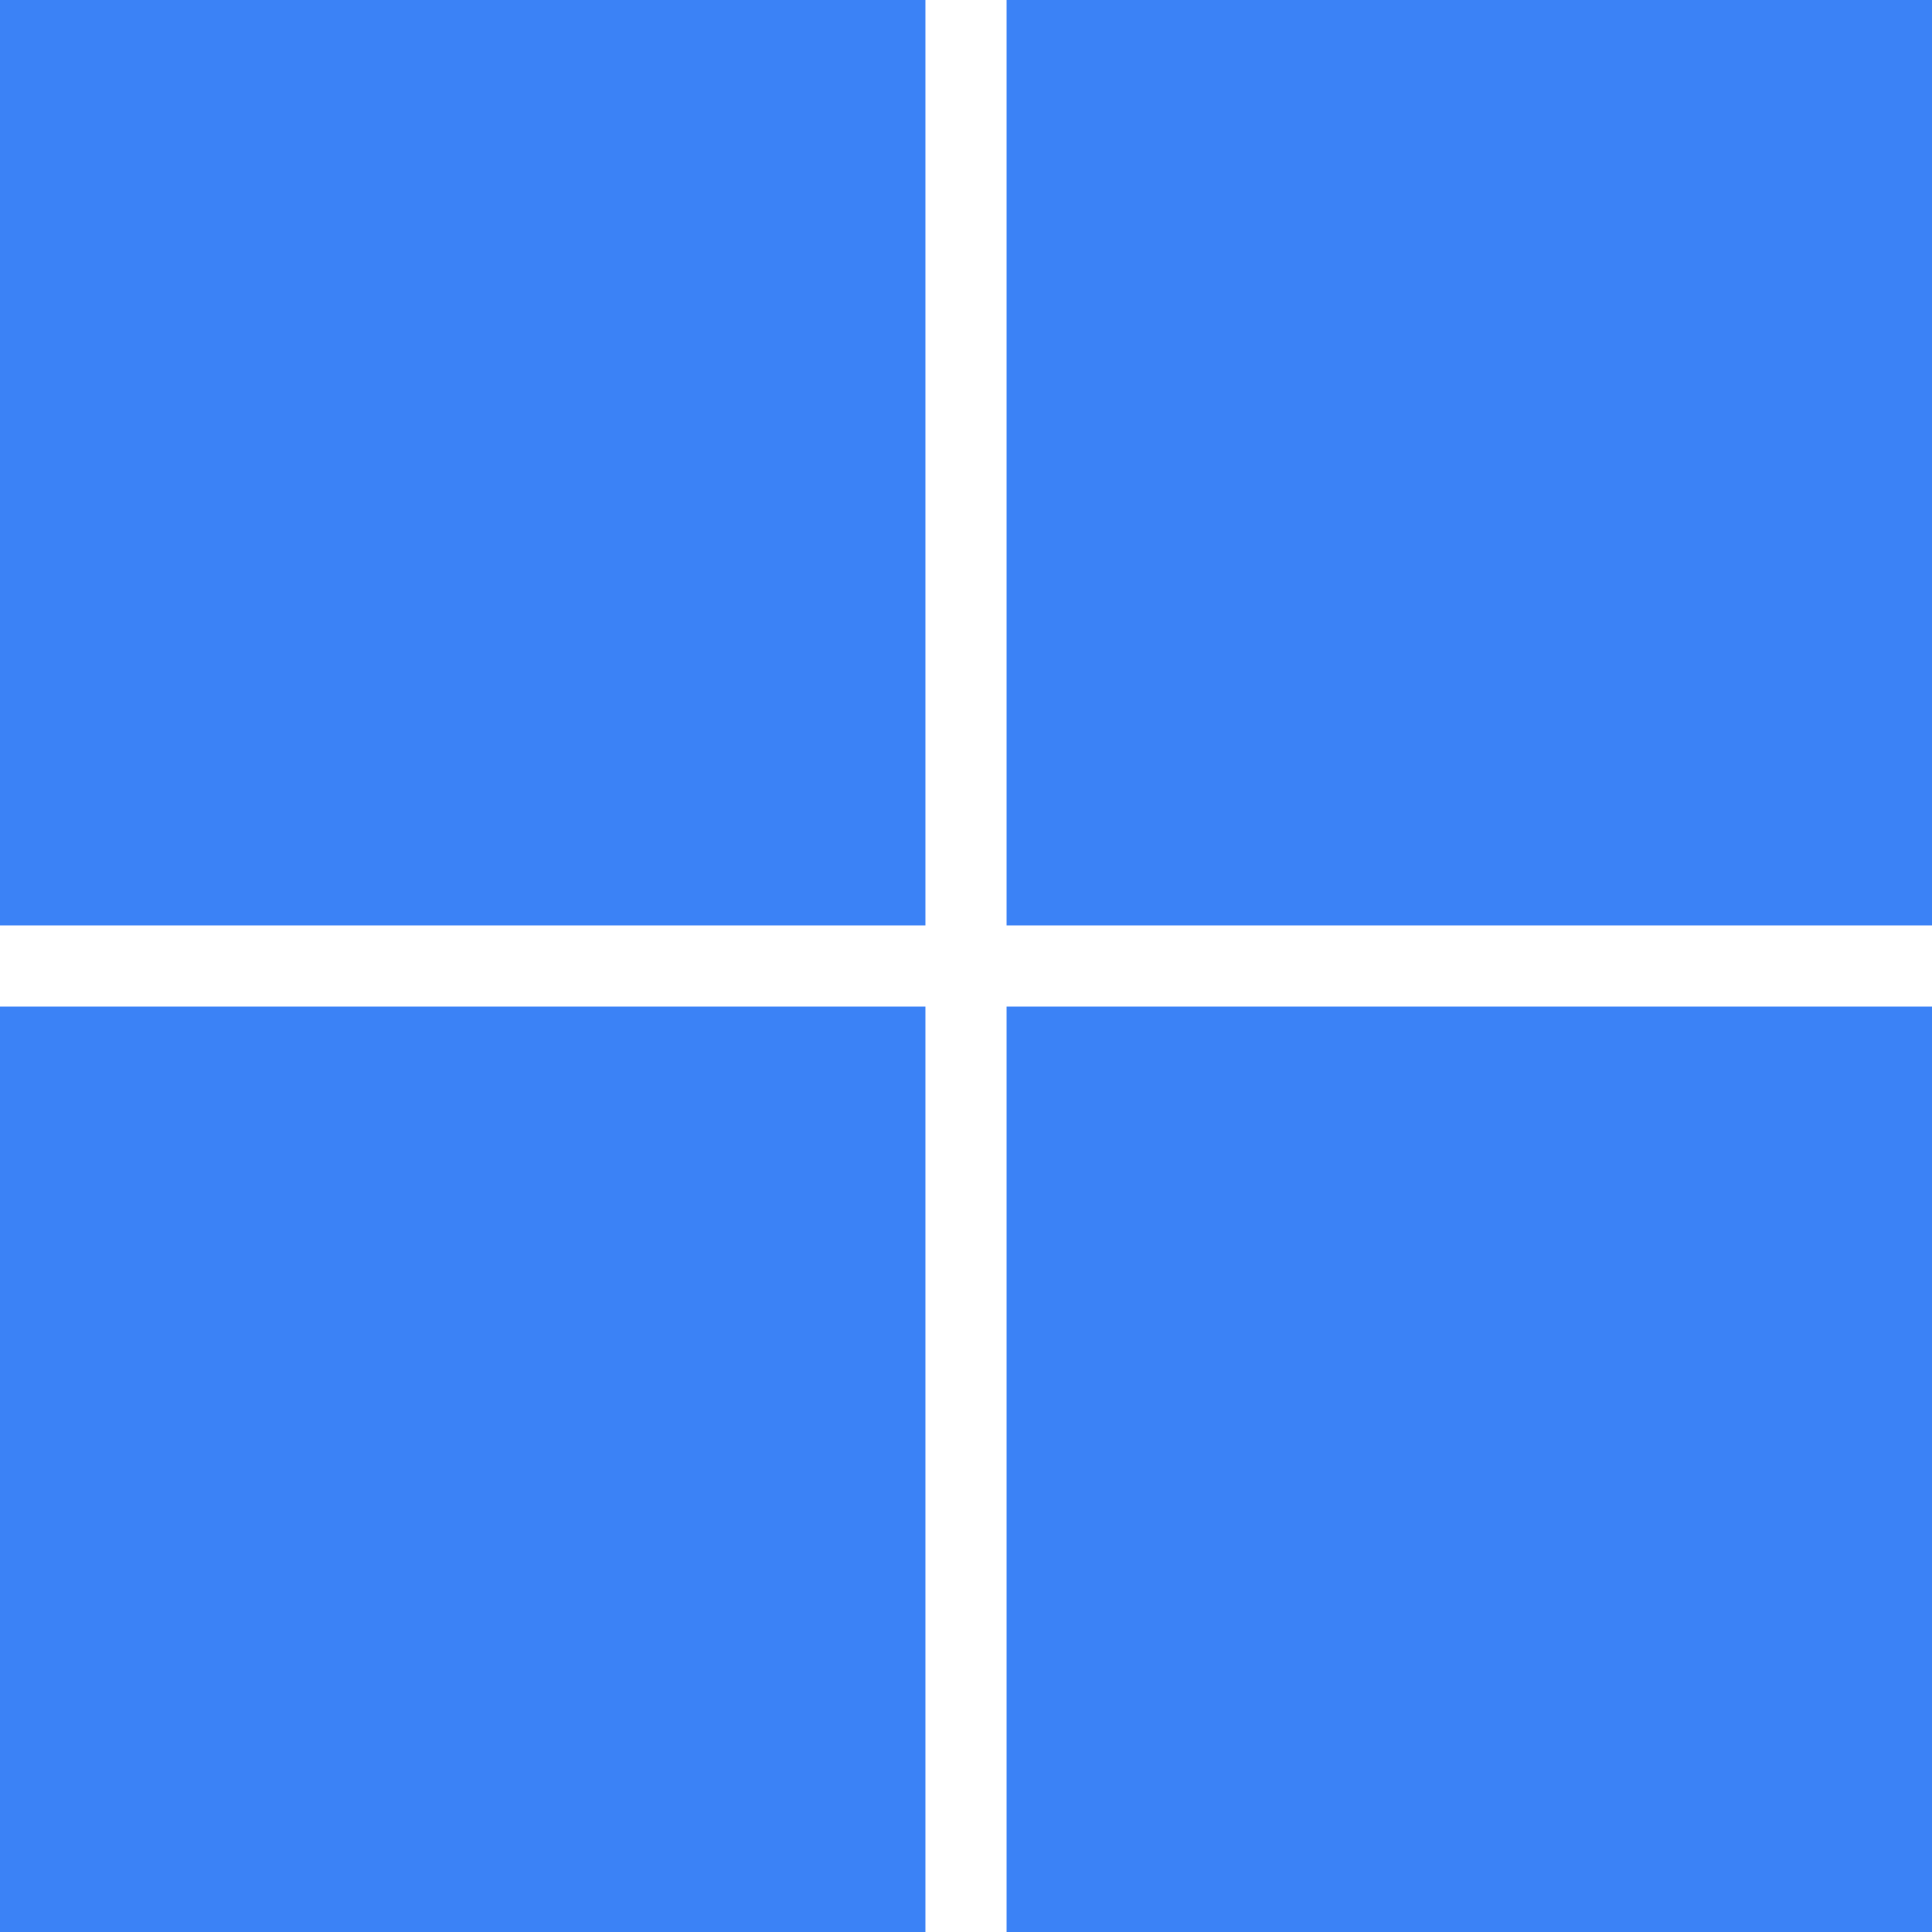 <svg width="14" height="14" viewBox="0 0 14 14" fill="none" xmlns="http://www.w3.org/2000/svg">
<path d="M0 0H6.706V6.706H0V0ZM7.294 0H14V6.706H7.294V0ZM0 7.294H6.706V14H0V7.294ZM7.294 7.294H14V14H7.294V7.294Z" fill="#3B82F6"/>
</svg>

